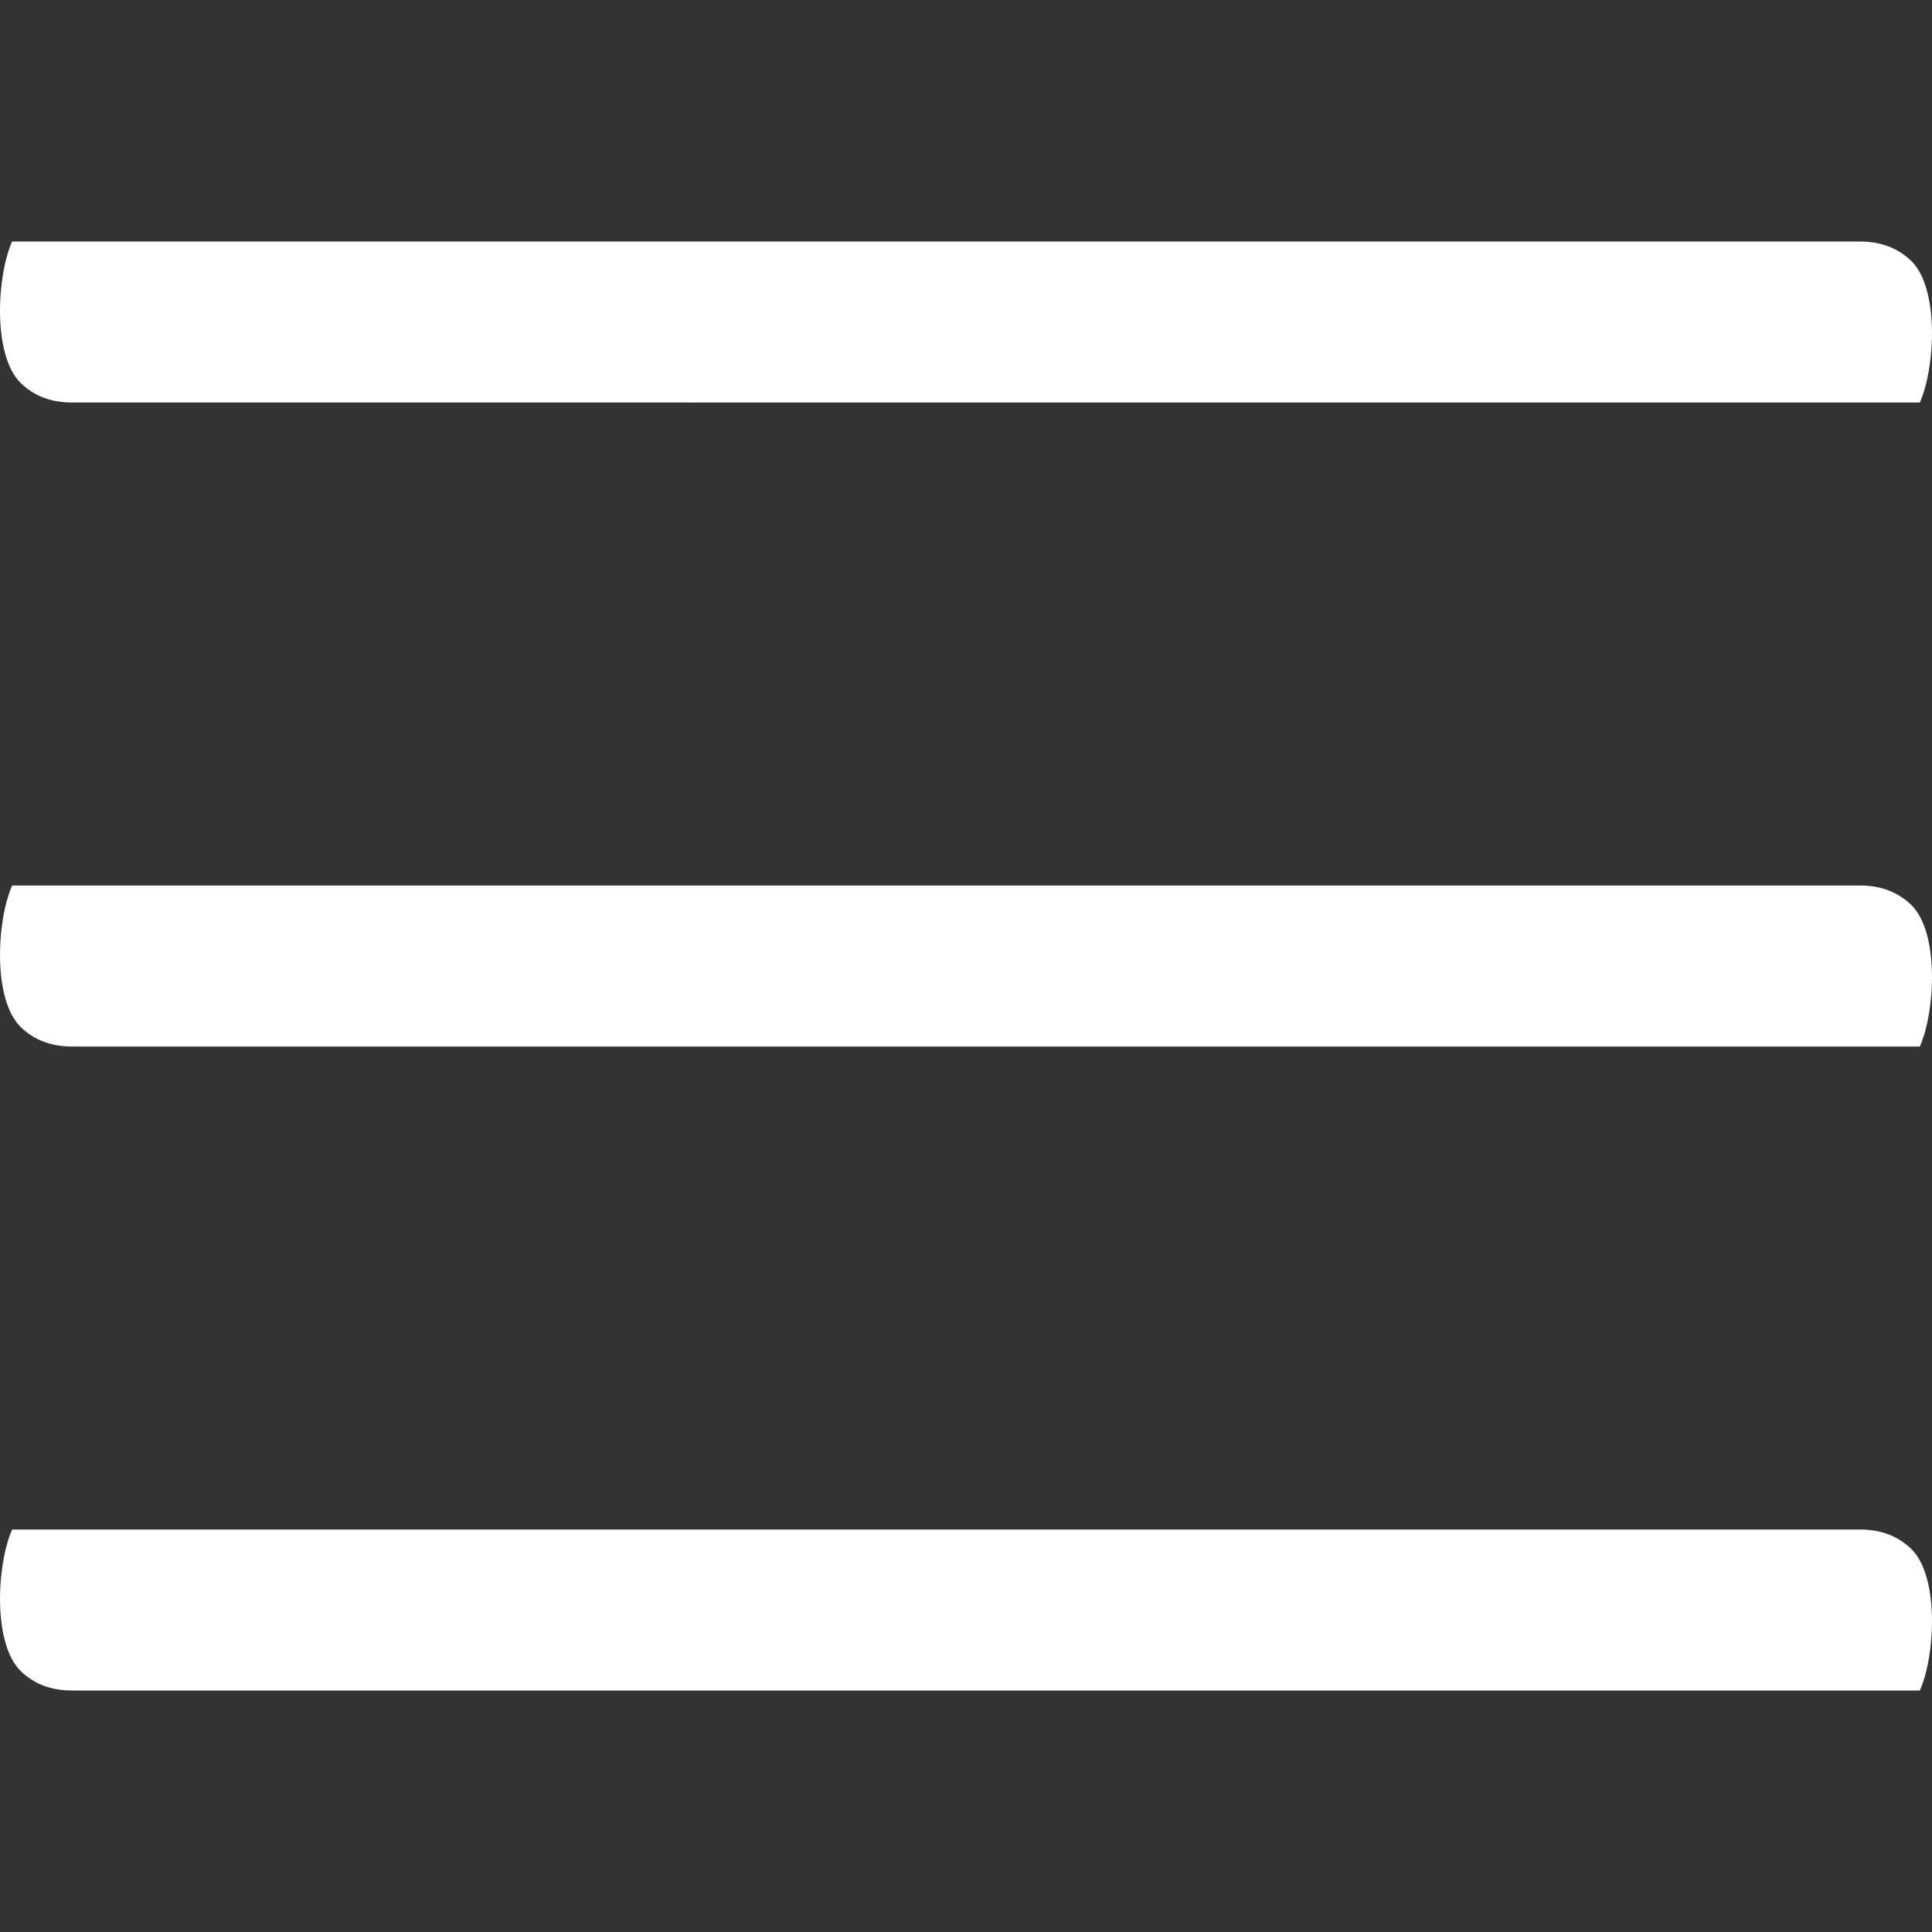 <svg xmlns='http://www.w3.org/2000/svg' width='24' height='24' viewBox='0 0 24 24'><rect x="0" y="0" width="24" height="24" fill="#333333" stroke="none"/><g fill='none' fill-rule='evenodd'><g fill='#ffffff'><g><path d='M23.106 19c.26 0 .47.081.637.242.35.342.298 1.325.106 1.758H.894c-.26 0-.472-.081-.637-.242-.35-.343-.298-1.325-.106-1.758h22.955zm0-8c.26 0 .47.081.637.242.35.342.298 1.325.106 1.758H.894c-.26 0-.472-.081-.637-.242-.35-.343-.298-1.325-.106-1.758h22.955zm0-8c.26 0 .47.081.637.242.35.342.298 1.325.106 1.758H.894c-.26 0-.472-.081-.637-.242C-.093 4.415-.041 3.433.15 3h22.955z' transform='translate(-132 -28) translate(132 28)'/></g></g></g></svg>